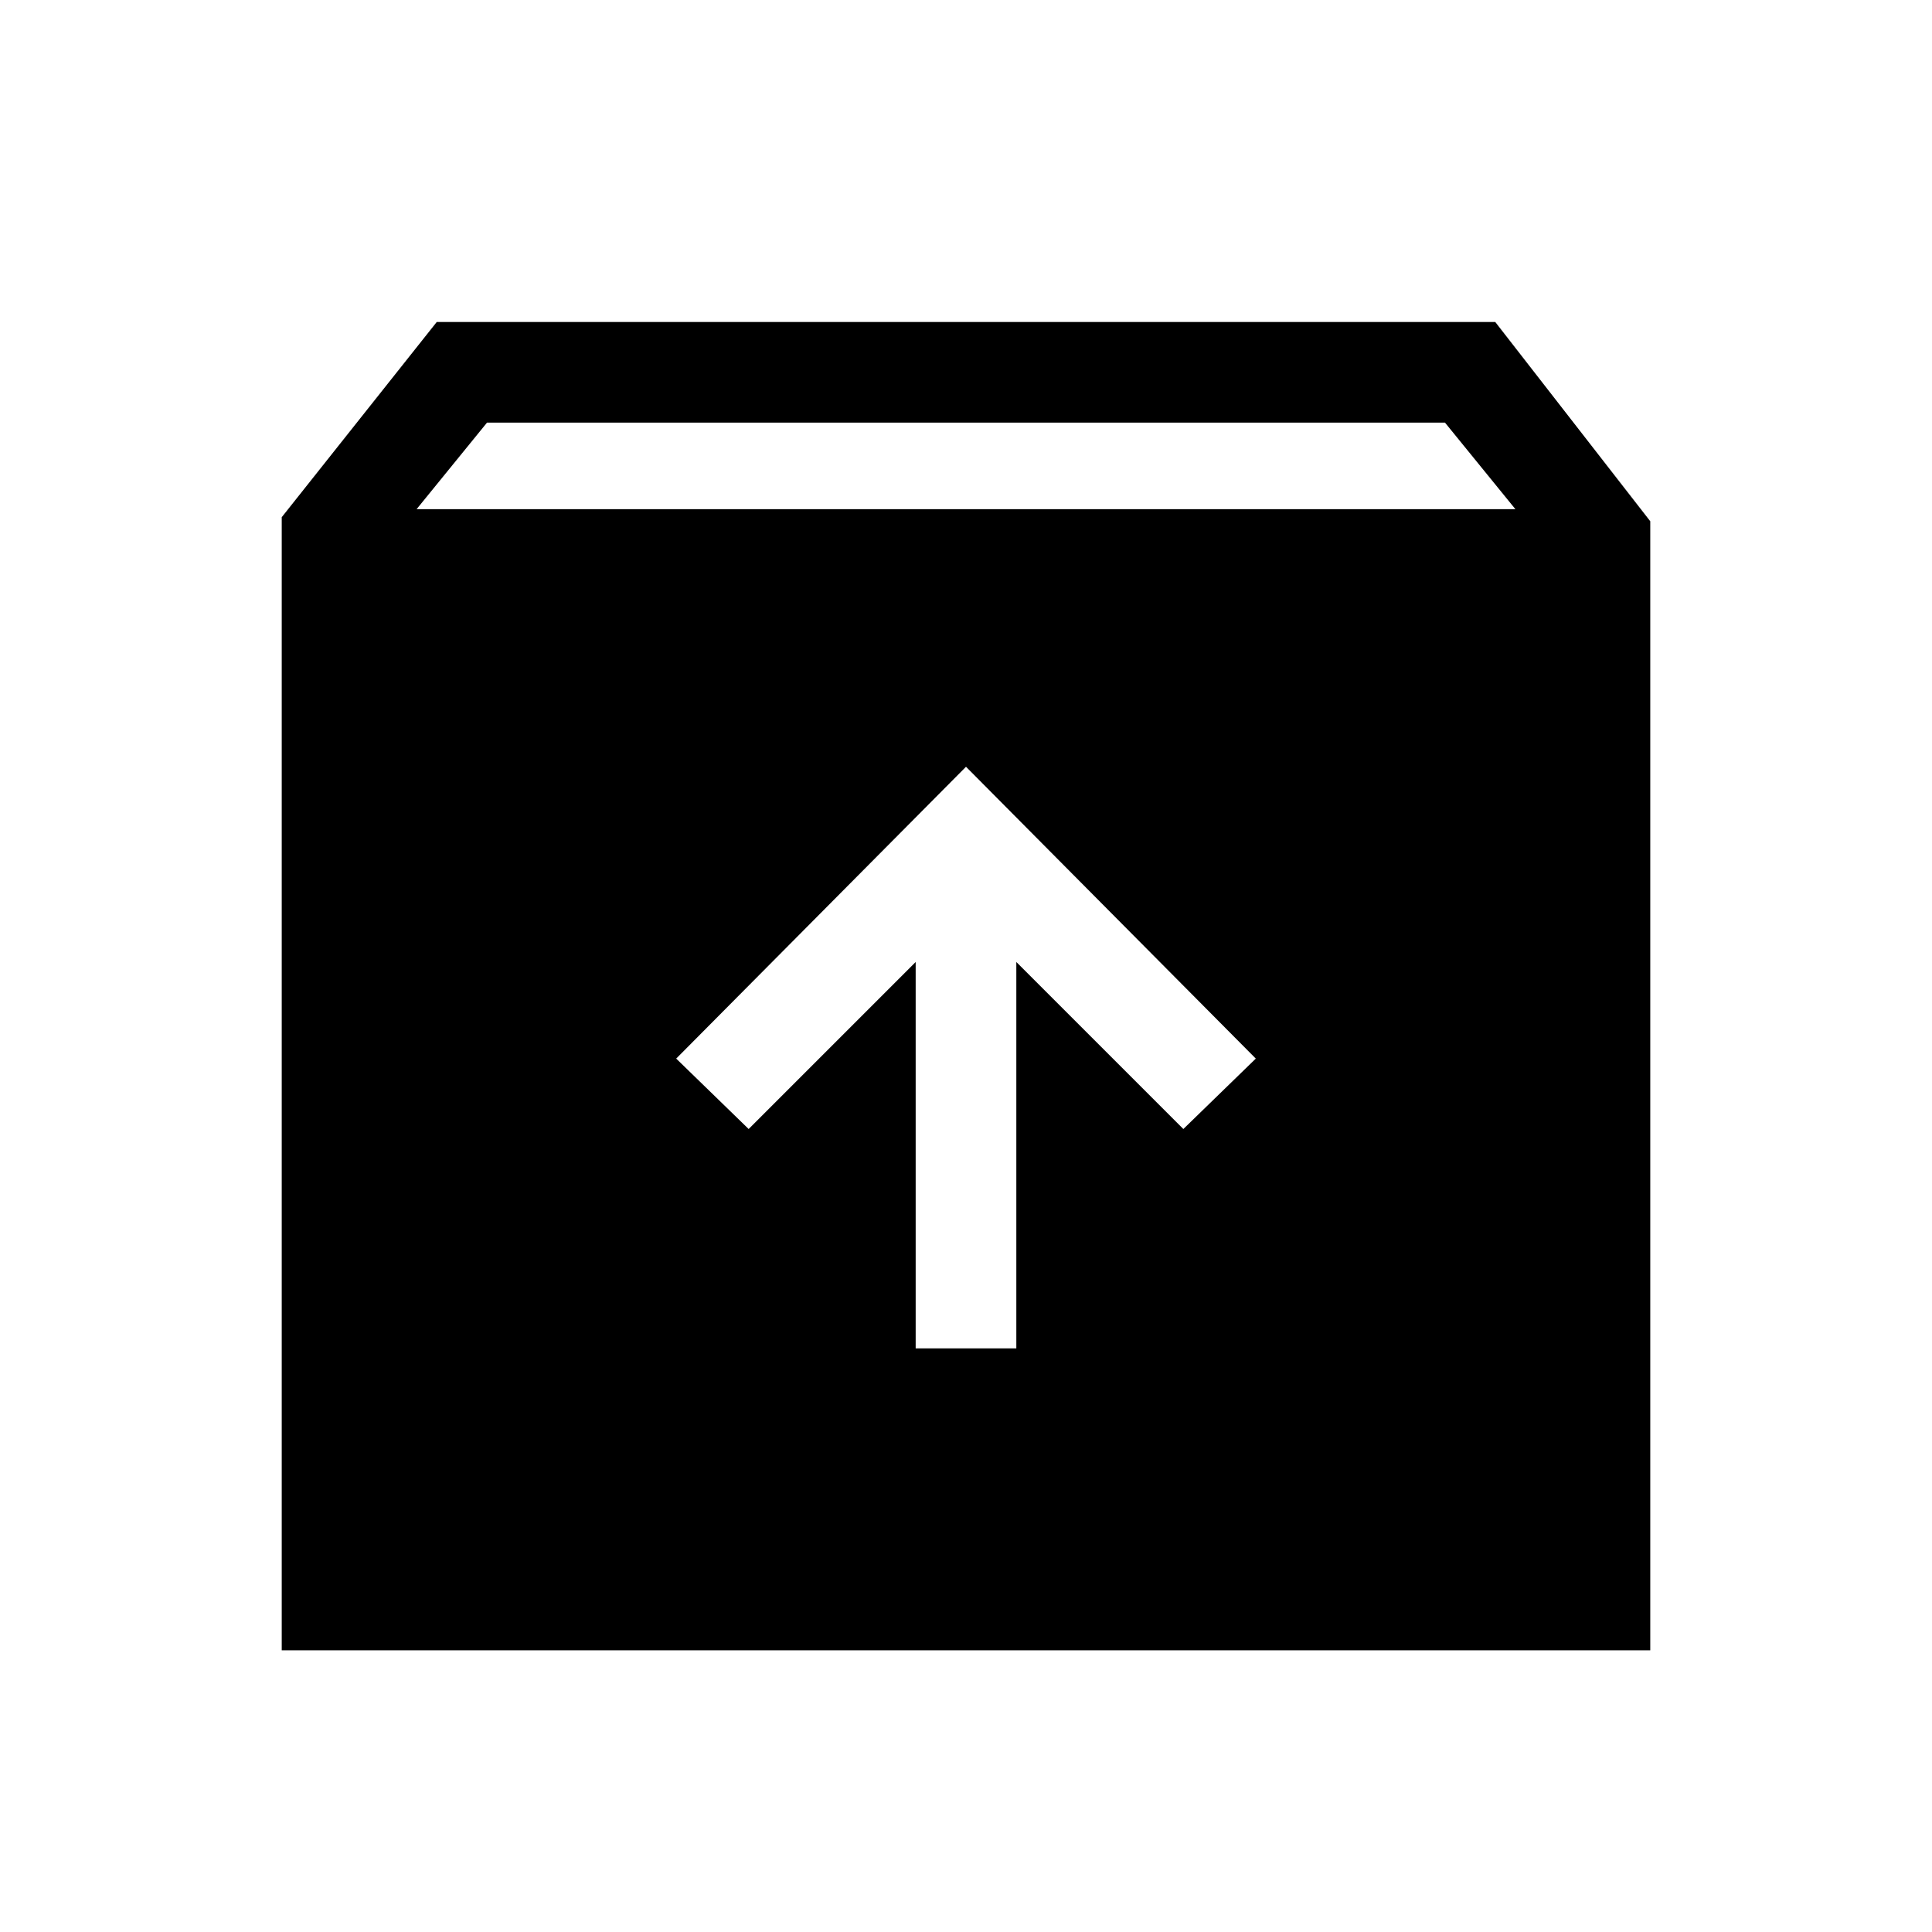 <svg xmlns="http://www.w3.org/2000/svg" height="40" width="40"><path d="M5.833 34.167V10.708L9.042 6.667H30.958L34.167 10.792V34.167ZM8.625 10.542H31.375L29.917 8.75H10.083ZM18.958 27.917H21.042V19.917L24.5 23.375L26 21.917L20 15.875L14 21.917L15.5 23.375L18.958 19.917Z"/></svg>